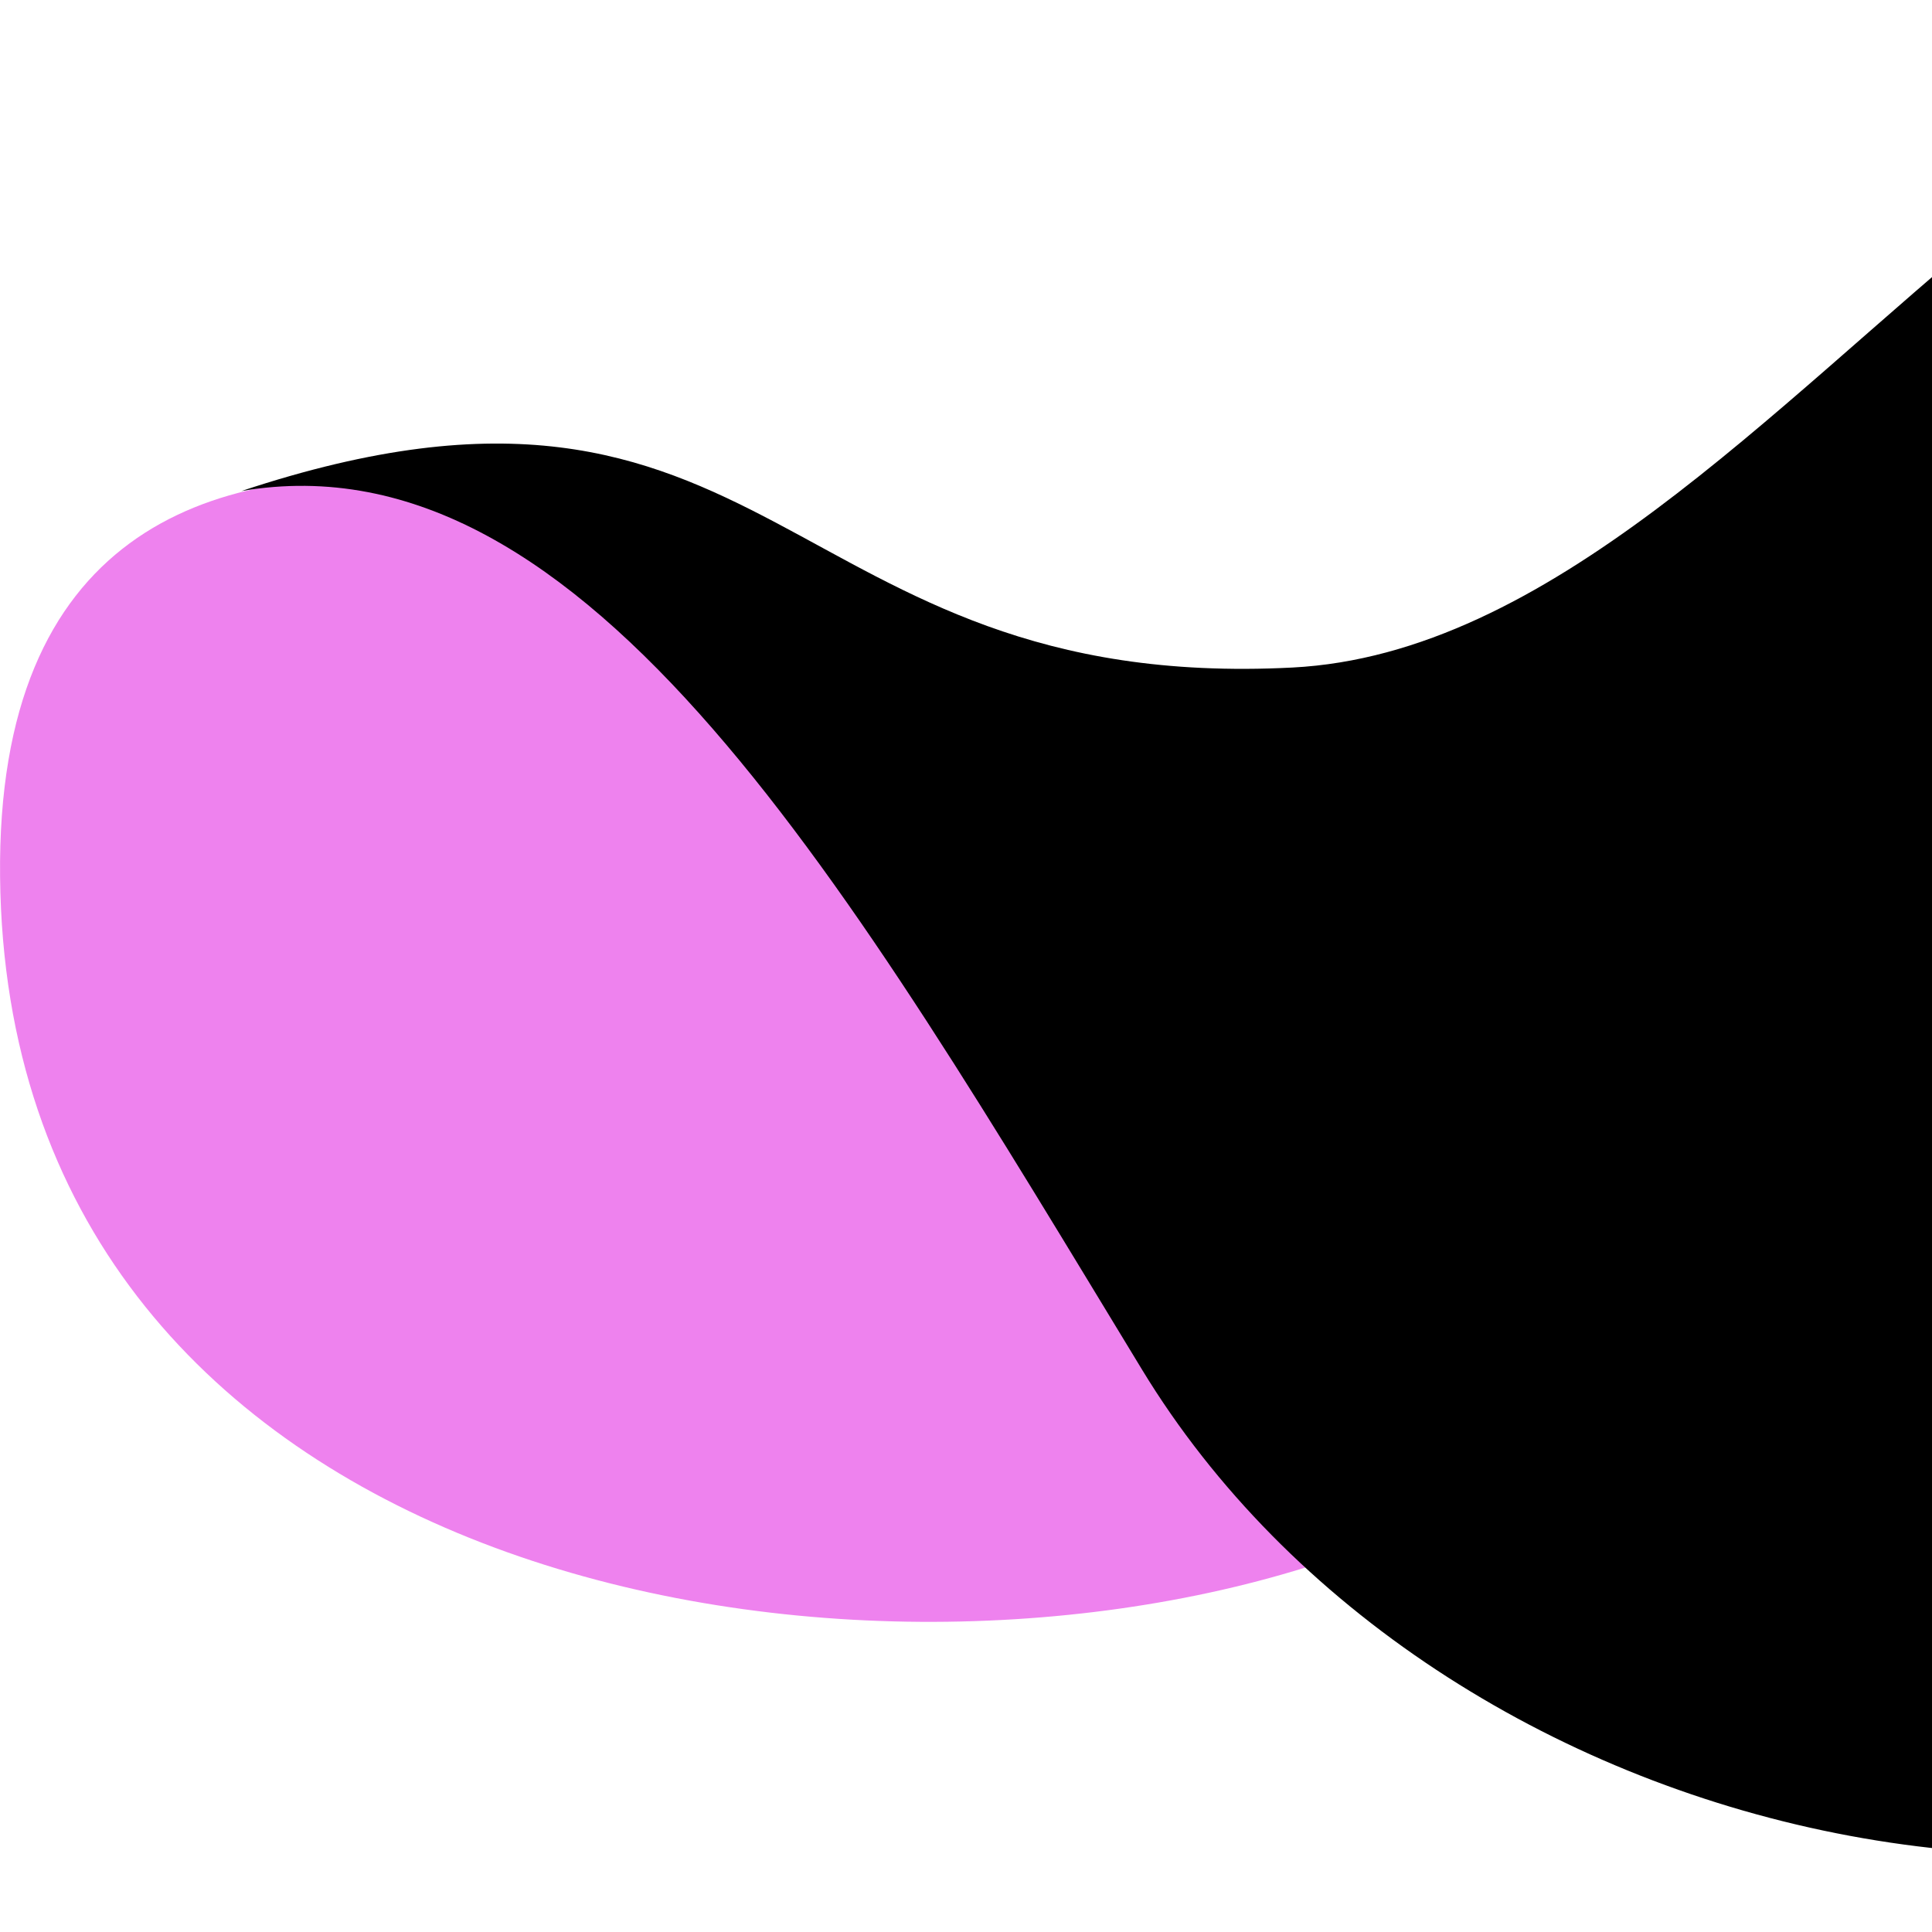 <svg width="25" height="25" viewBox="0 0 25 25" fill="none" xmlns="http://www.w3.org/2000/svg">
<path d="M16.891 20.284C10.467 22.281 0.093 20.24 0.001 11.345C-0.092 2.45 10.981 7.749 10.981 7.749L16.891 20.284Z" fill="violet"/>
<path d="M3.124 6.354C7.607 5.586 11.011 11.527 14.778 17.723C18.545 23.92 28.354 26.376 34.622 21.165C40.889 15.954 43.542 6.827 35.846 1.383C28.151 -4.061 23.347 8.299 16.722 8.638C10.097 8.978 10.049 4.054 3.124 6.354Z" fill="black"/>
<circle cx="35.197" cy="11.622" r="1.967" fill="violet"/>
<circle cx="31.426" cy="13.097" r="1.476" fill="violet"/>
<circle cx="34.05" cy="15.065" r="1.148" fill="violet"/>
</svg>
